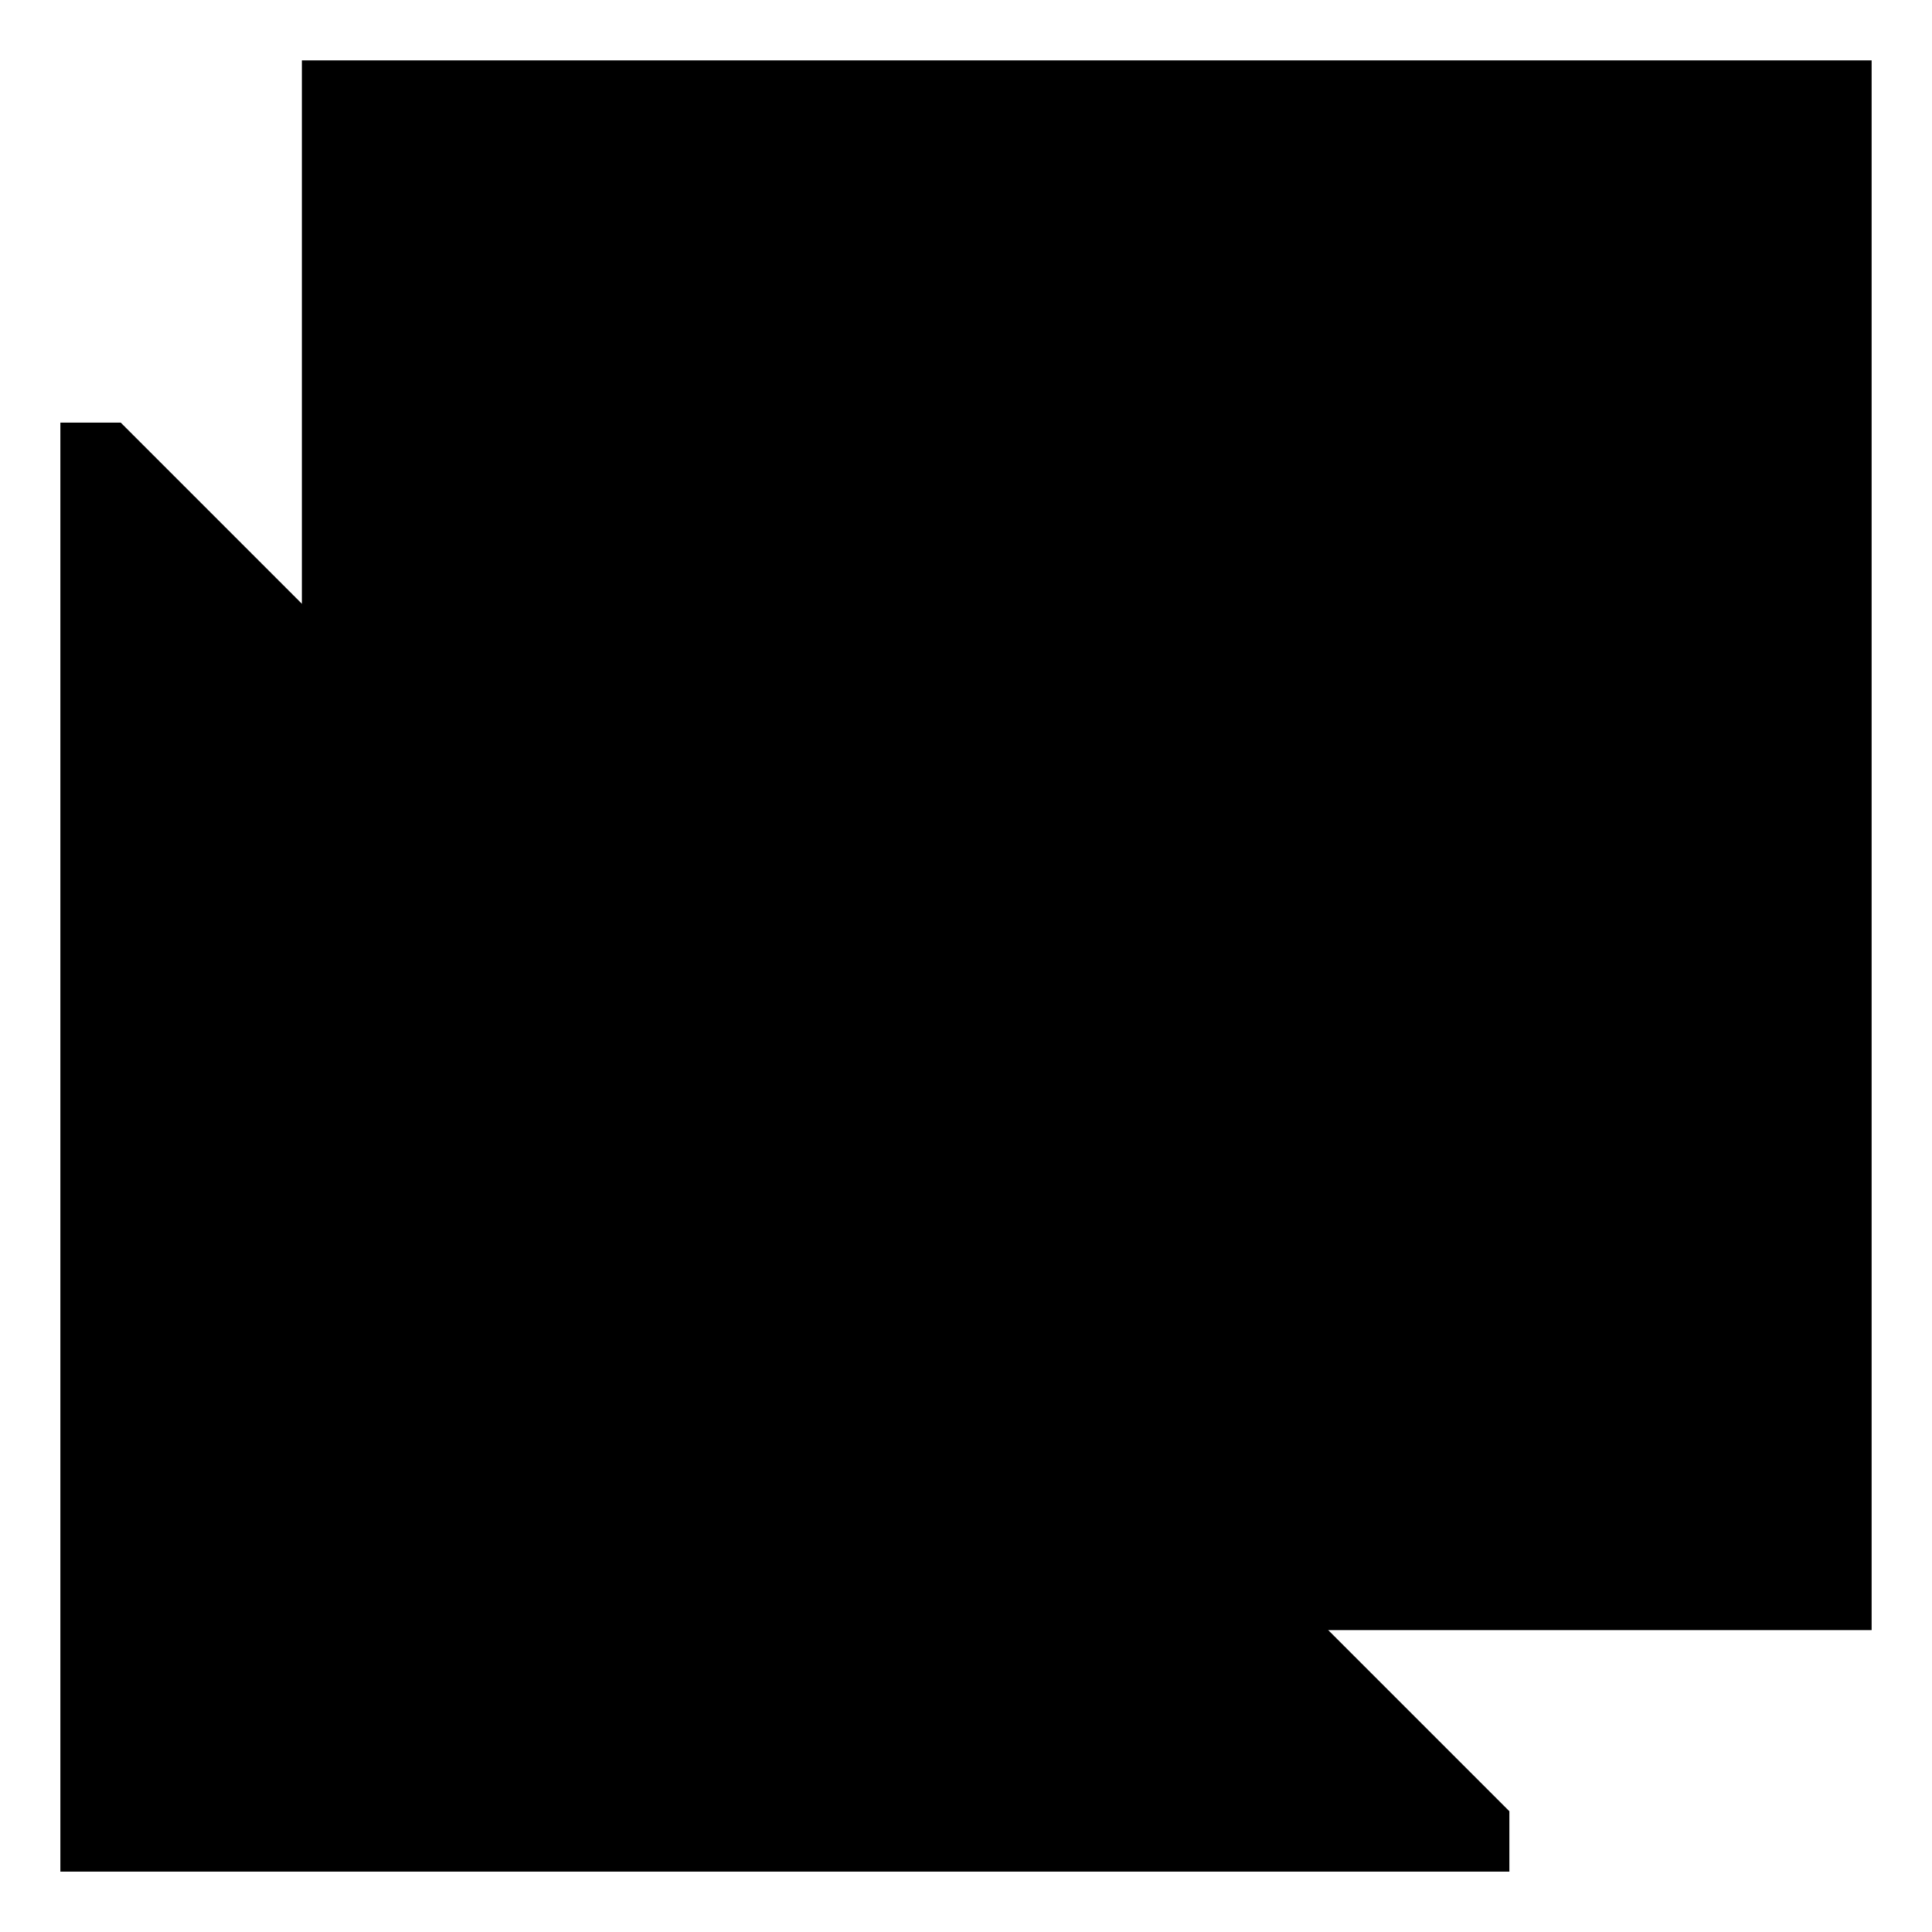 <svg xmlns="http://www.w3.org/2000/svg" xmlns:xlink="http://www.w3.org/1999/xlink" viewBox="0 0 16 16">
  <rect x="2.5" y="0.5" width="13" height="13" />
  <polygon points="13.5,5.5 10.5,5.5 10.5,2.5 7.5,2.5 7.5,5.5 4.5,5.5 4.5,8.5 7.5,8.5 7.5,11.5 10.5,11.5 
	10.5,8.5 13.5,8.5 " />
  <polyline points="1,3.5 0.5,3.5 0.5,15.5 12.5,15.5 12.5,15 " />
</svg>